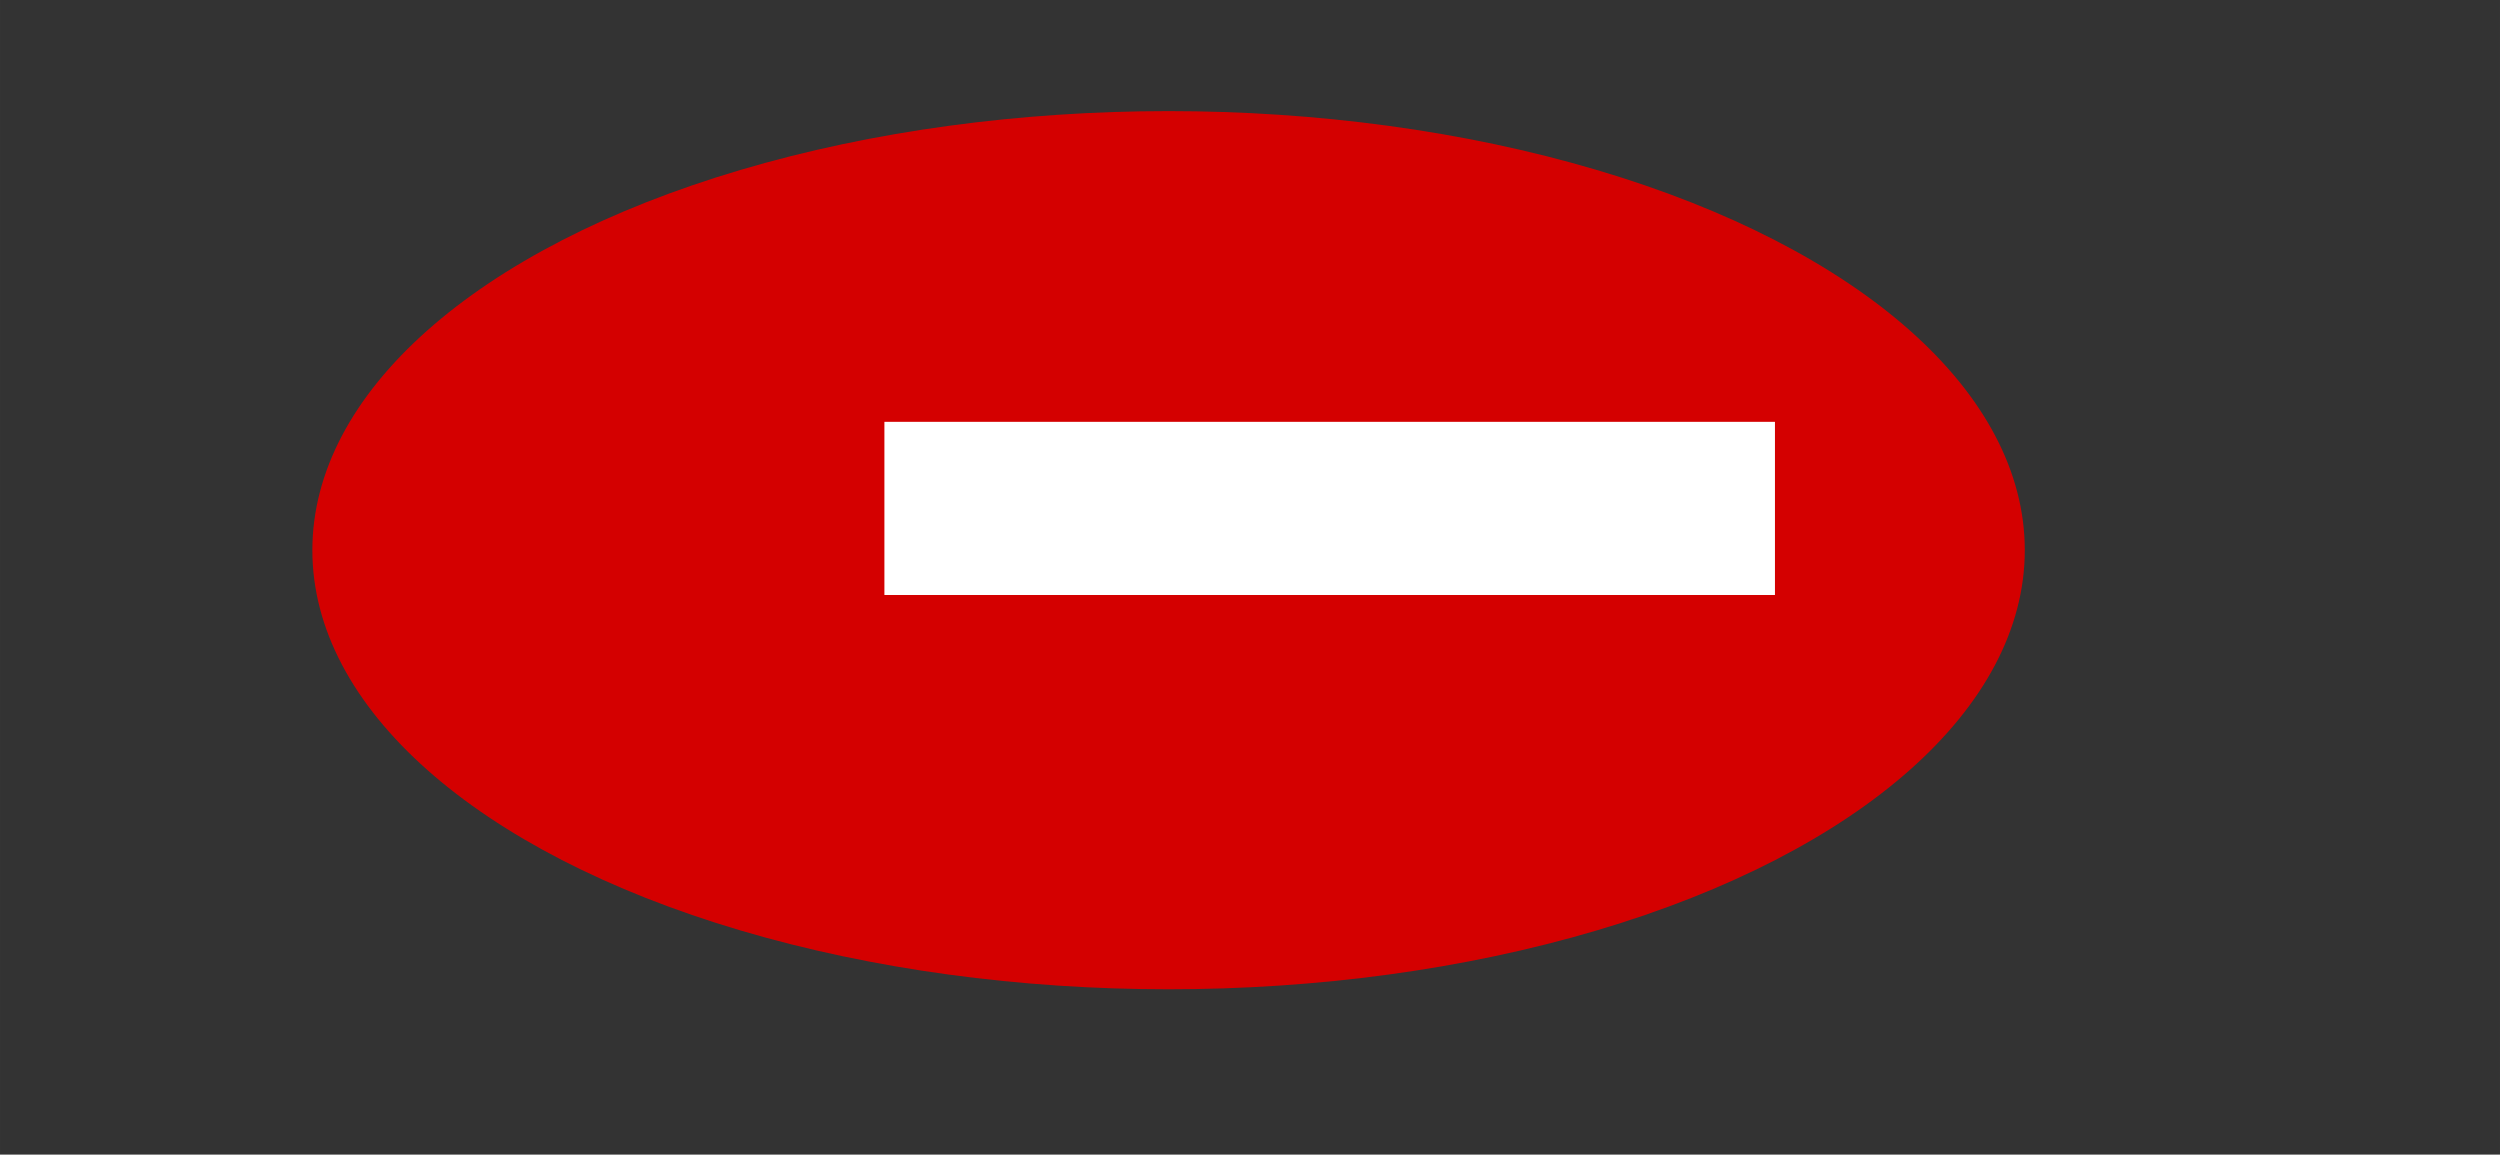 <?xml version="1.0" encoding="UTF-8" standalone="no"?>
<!-- Created with Inkscape (http://www.inkscape.org/) -->

<svg
   xmlns:dc="http://purl.org/dc/elements/1.1/"
   xmlns:cc="http://creativecommons.org/ns#"
   xmlns:rdf="http://www.w3.org/1999/02/22-rdf-syntax-ns#"
   xmlns:svg="http://www.w3.org/2000/svg"
   xmlns="http://www.w3.org/2000/svg"
   xmlns:sodipodi="http://sodipodi.sourceforge.net/DTD/sodipodi-0.dtd"
   xmlns:inkscape="http://www.inkscape.org/namespaces/inkscape"
   width="650.701"
   height="300.52"
   viewBox="0 0 172.165 79.513"
   version="1.1"
   id="svg3686"
   inkscape:version="0.92.1 r15371"
   sodipodi:docname="todo.svg">
  <rect x="0" y="0" width="172.165" height="79.513" fill="#333333" stroke="none"/>
  <defs
     id="defs3680" />
  <sodipodi:namedview
     id="base"
     pagecolor="#ffffff"
     bordercolor="#666666"
     borderopacity="1.0"
     inkscape:pageopacity="0.0"
     inkscape:pageshadow="2"
     inkscape:zoom="0.98994949"
     inkscape:cx="115.14678"
     inkscape:cy="267.56335"
     inkscape:document-units="mm"
     inkscape:current-layer="layer1"
     showgrid="false"
     inkscape:measure-start="0,0"
     inkscape:measure-end="0,0"
     inkscape:window-width="1920"
     inkscape:window-height="1001"
     inkscape:window-x="-9"
     inkscape:window-y="-9"
     inkscape:window-maximized="1"
     units="px" />
  <g
     inkscape:label="Vrstva 1"
     inkscape:groupmode="layer"
     id="layer1"
     transform="translate(0,-217.487)">
    <ellipse
       id="path3688"
       cx="80.475"
       cy="255.377"
       rx="58.964"
       ry="30.238"
       style="fill:#d40000;stroke-width:0.265" />
    <flowRoot
       xml:space="preserve"
       id="flowRoot3690"
       style="font-style:normal;font-weight:normal;font-size:40px;line-height:1.25;font-family:sans-serif;letter-spacing:0px;word-spacing:0px;fill:#ffffff;fill-opacity:1;stroke:none"
       transform="matrix(0.265,0,0,0.265,6.959,219.18)"><flowRegion
         id="flowRegion3692"
         style="fill:#ffffff"><rect
           id="rect3694"
           width="231.429"
           height="45"
           x="203.571"
           y="103.234"
           style="fill:#ffffff" /></flowRegion><flowPara
         id="flowPara3696">TODO</flowPara></flowRoot>  </g>
</svg>
